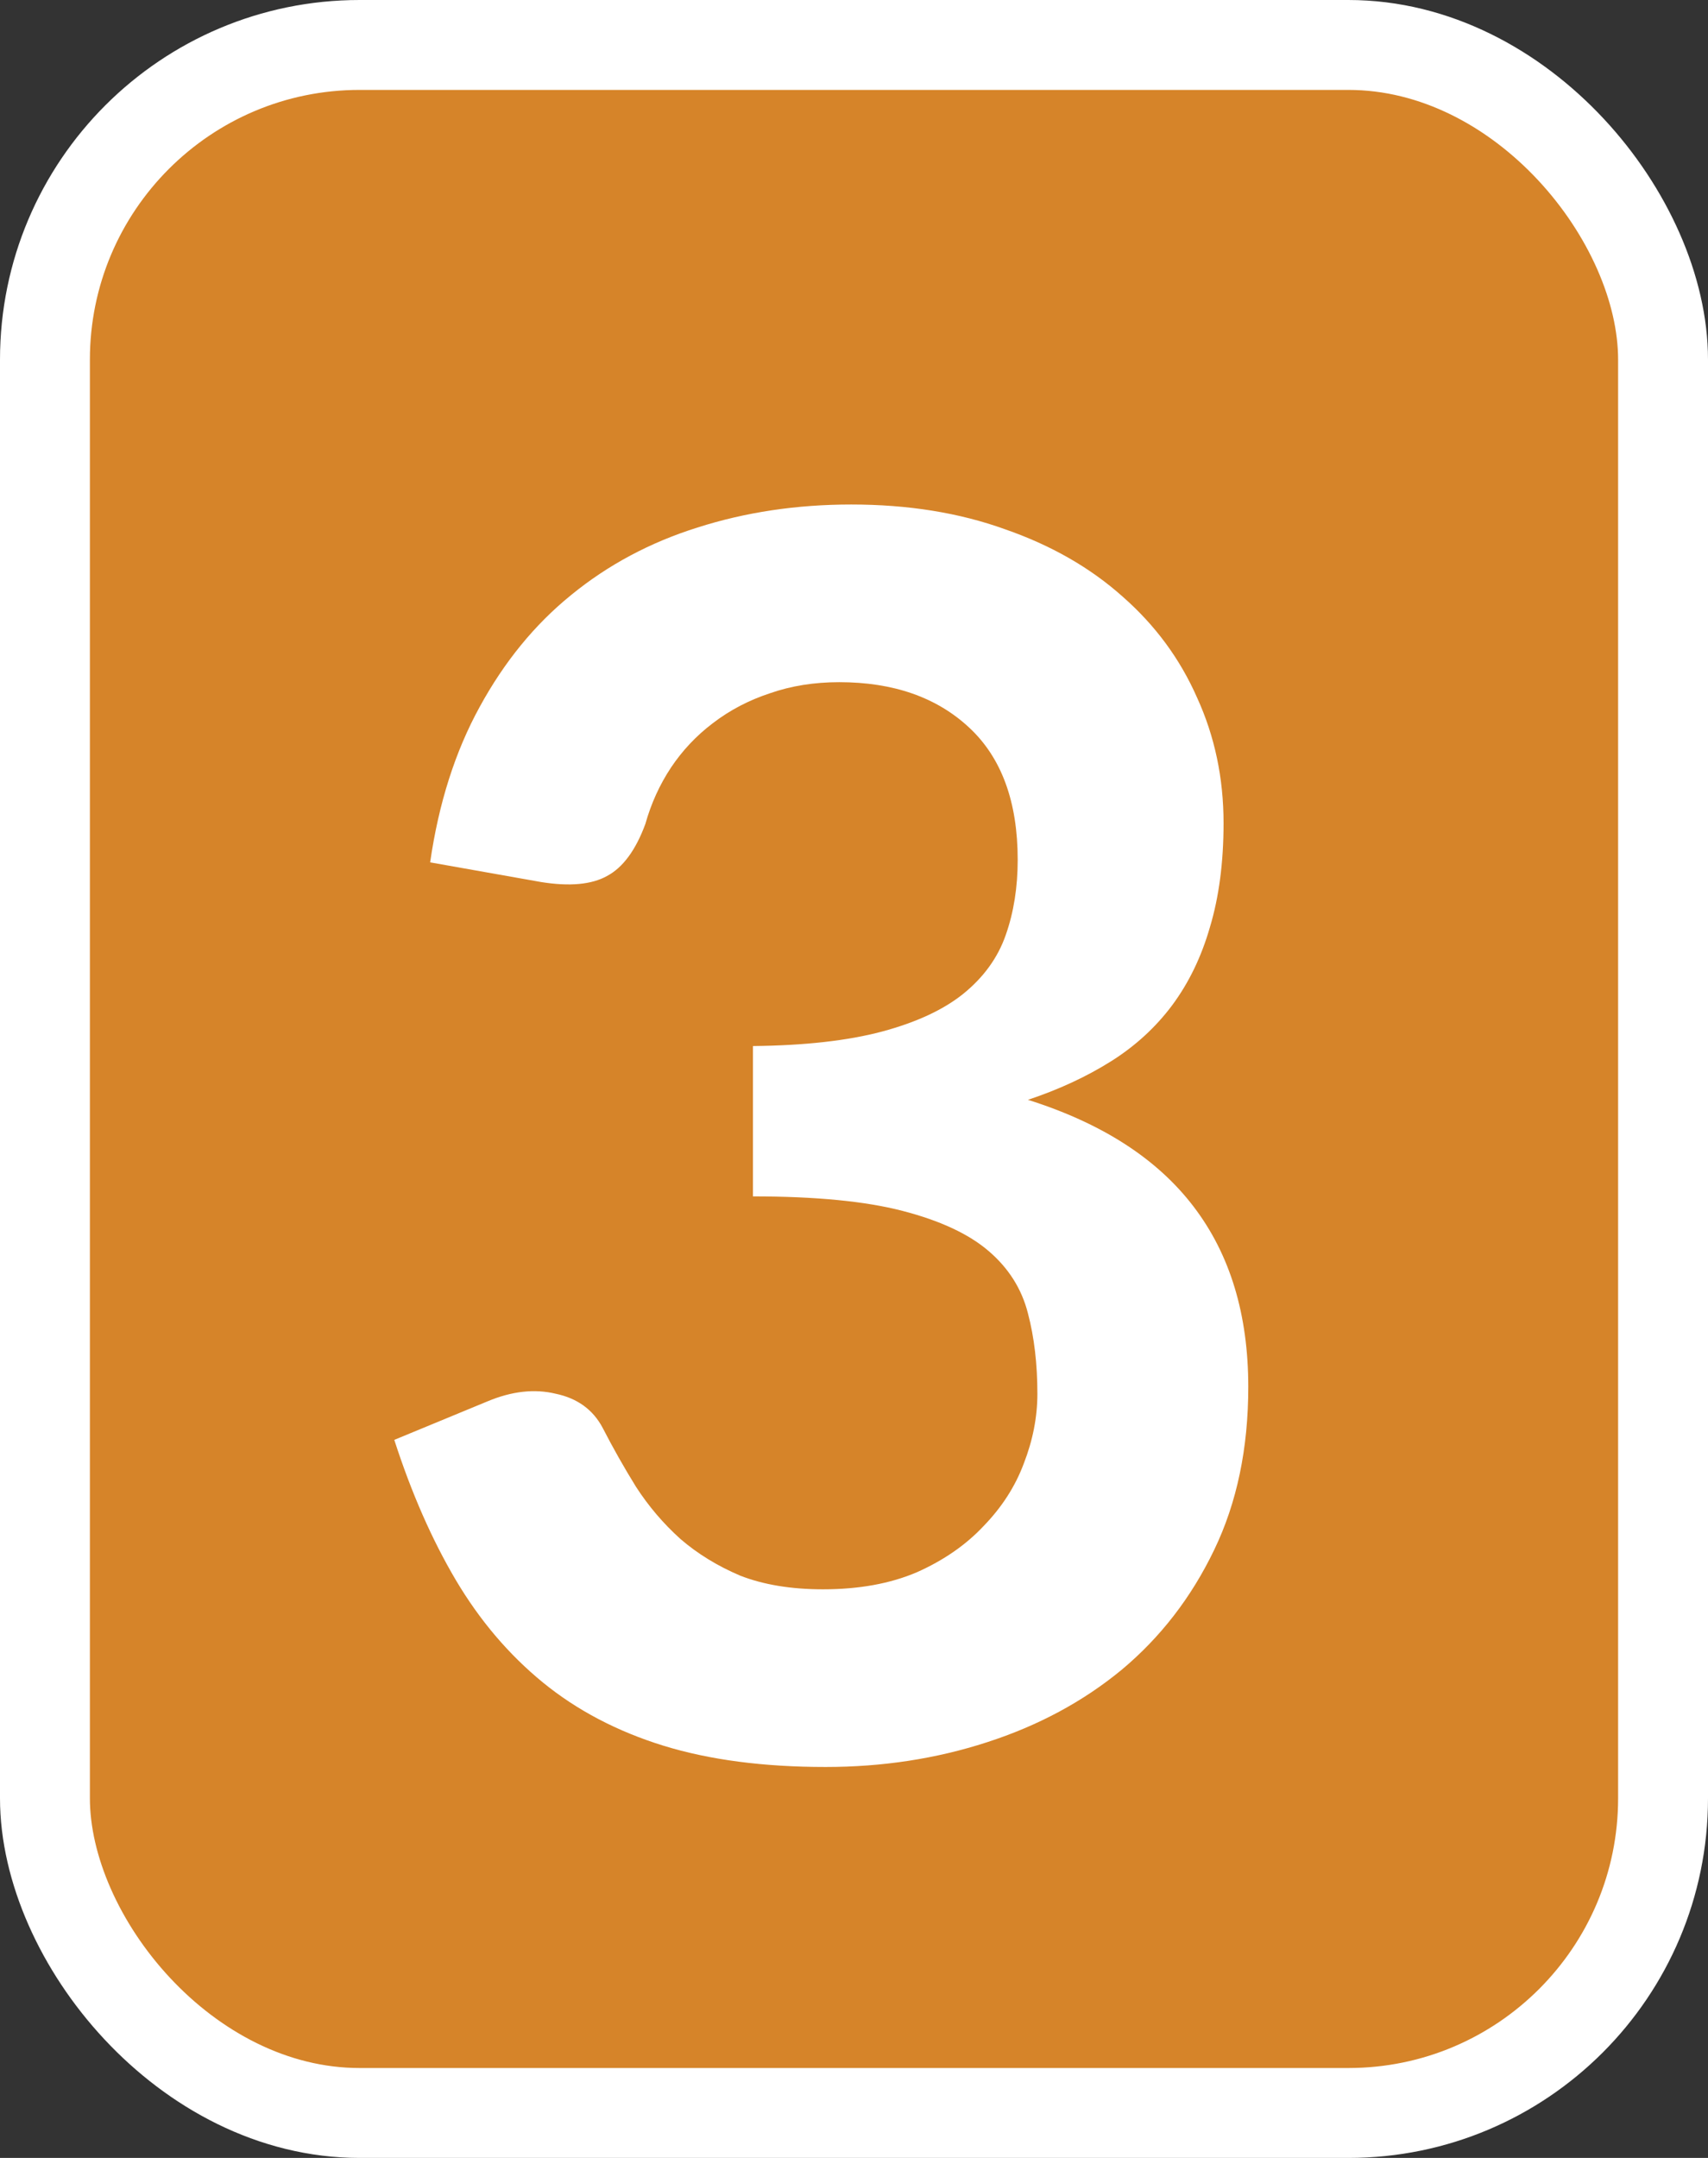 <svg width="19" height="24" viewBox="0 0 19 24" fill="none" xmlns="http://www.w3.org/2000/svg">
<rect x="0" y="0" width="19" height="24" fill="#333333" stroke="none"/>
<rect x="0.5" y="0.5" width="18" height="23" rx="3.5" fill="#D68429" stroke="white"/>
<path d="M4.785 9.591C4.88 8.933 5.064 8.357 5.336 7.862C5.609 7.362 5.947 6.947 6.353 6.618C6.764 6.282 7.233 6.032 7.759 5.867C8.291 5.697 8.861 5.611 9.469 5.611C10.102 5.611 10.672 5.703 11.179 5.886C11.692 6.064 12.129 6.314 12.49 6.637C12.851 6.954 13.126 7.327 13.316 7.758C13.513 8.189 13.611 8.654 13.611 9.155C13.611 9.591 13.56 9.978 13.459 10.313C13.364 10.643 13.224 10.931 13.041 11.178C12.857 11.425 12.629 11.634 12.357 11.805C12.084 11.976 11.777 12.118 11.435 12.232C12.259 12.492 12.873 12.888 13.278 13.42C13.684 13.952 13.886 14.62 13.886 15.425C13.886 16.108 13.76 16.713 13.506 17.239C13.253 17.765 12.911 18.208 12.48 18.569C12.05 18.924 11.549 19.193 10.979 19.377C10.416 19.56 9.817 19.652 9.184 19.652C8.493 19.652 7.892 19.573 7.379 19.415C6.866 19.256 6.419 19.022 6.039 18.712C5.659 18.401 5.336 18.021 5.07 17.572C4.804 17.122 4.576 16.602 4.386 16.014L5.422 15.586C5.694 15.472 5.947 15.444 6.182 15.501C6.422 15.551 6.597 15.678 6.704 15.88C6.818 16.102 6.942 16.321 7.075 16.536C7.214 16.751 7.379 16.945 7.569 17.116C7.759 17.28 7.98 17.416 8.234 17.524C8.493 17.625 8.801 17.676 9.155 17.676C9.554 17.676 9.903 17.613 10.2 17.486C10.498 17.353 10.745 17.182 10.941 16.973C11.144 16.764 11.293 16.533 11.388 16.279C11.489 16.02 11.54 15.76 11.54 15.501C11.54 15.171 11.505 14.873 11.435 14.607C11.366 14.335 11.22 14.104 10.998 13.914C10.777 13.724 10.457 13.575 10.039 13.467C9.627 13.36 9.073 13.306 8.376 13.306V11.634C8.953 11.628 9.431 11.574 9.811 11.473C10.191 11.371 10.492 11.232 10.713 11.055C10.941 10.871 11.1 10.652 11.188 10.399C11.277 10.146 11.321 9.867 11.321 9.563C11.321 8.917 11.141 8.426 10.78 8.091C10.419 7.755 9.937 7.587 9.336 7.587C9.057 7.587 8.801 7.628 8.566 7.71C8.332 7.787 8.12 7.897 7.93 8.043C7.746 8.182 7.591 8.347 7.464 8.537C7.338 8.727 7.243 8.936 7.179 9.164C7.072 9.455 6.929 9.649 6.752 9.743C6.581 9.838 6.337 9.861 6.02 9.81L4.785 9.591Z" fill="white"/>
</svg>
